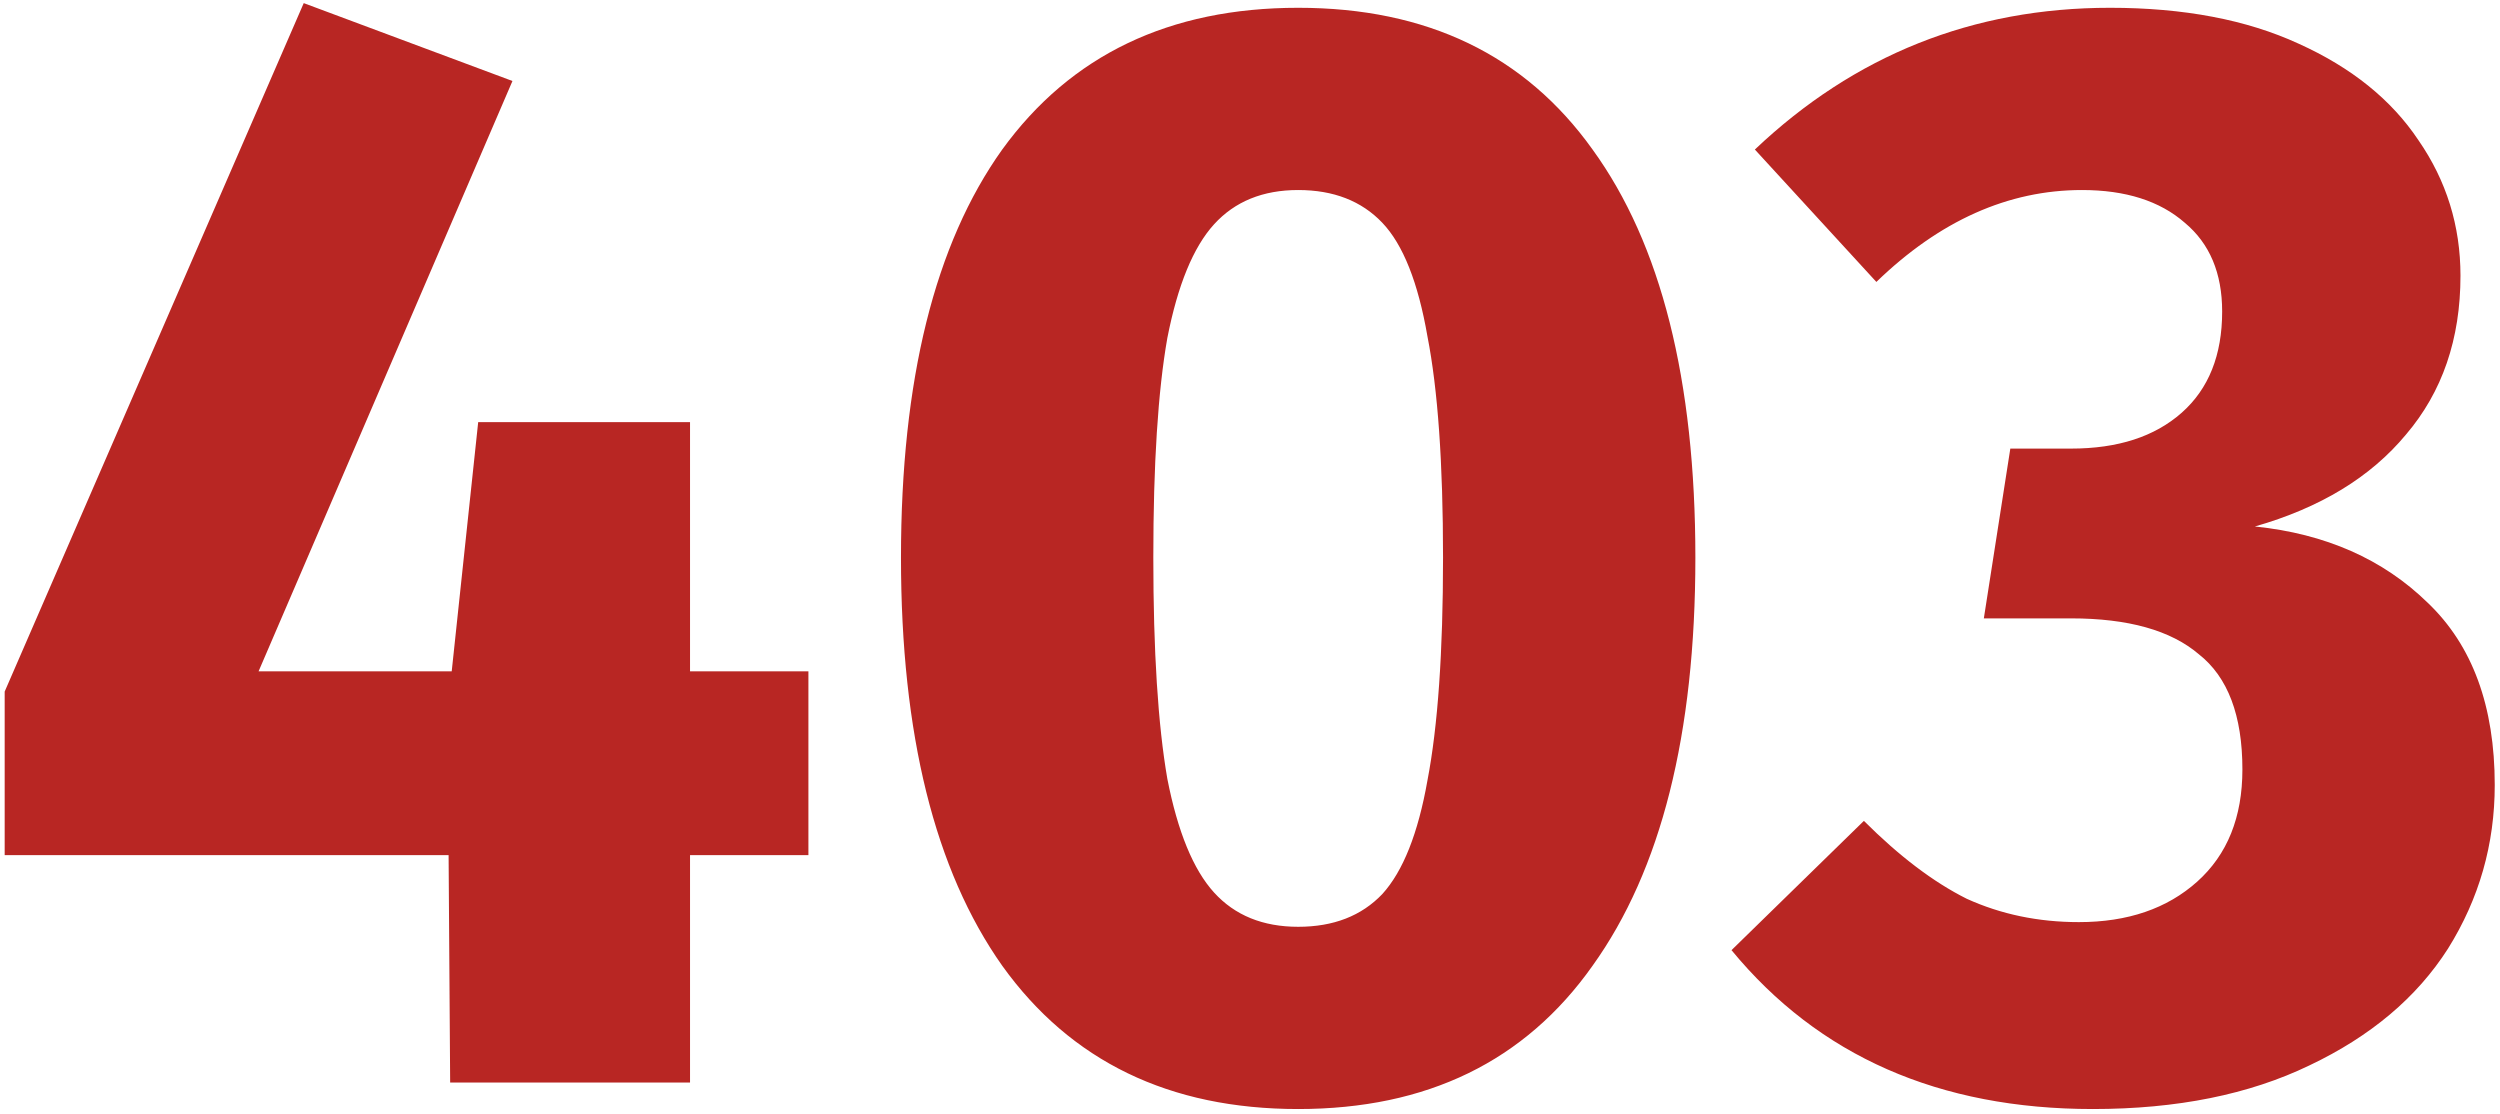 <svg width="321" height="143" viewBox="0 0 321 143" fill="none" xmlns="http://www.w3.org/2000/svg">
<path d="M103.8 86.2V109.8H88.6V139H57.8L57.6 109.8H0.6V88.8L39 0.4L65.8 10.4L33.2 86.2H58L61.4 54.2H88.6V86.2H103.8ZM166.686 1C183.219 1 195.819 7.067 204.486 19.2C213.286 31.333 217.686 48.8 217.686 71.6C217.686 94.267 213.286 111.733 204.486 124C195.819 136.267 183.219 142.4 166.686 142.4C150.153 142.4 137.486 136.267 128.686 124C120.019 111.733 115.686 94.267 115.686 71.6C115.686 48.8 120.019 31.333 128.686 19.2C137.486 7.067 150.153 1 166.686 1ZM166.686 24.4C162.153 24.4 158.553 25.867 155.886 28.8C153.219 31.733 151.219 36.6 149.886 43.4C148.686 50.2 148.086 59.6 148.086 71.6C148.086 83.6 148.686 93.067 149.886 100C151.219 106.8 153.219 111.667 155.886 114.6C158.553 117.533 162.153 119 166.686 119C171.219 119 174.819 117.6 177.486 114.8C180.153 111.867 182.086 107 183.286 100.2C184.619 93.267 185.286 83.733 185.286 71.6C185.286 59.467 184.619 50 183.286 43.2C182.086 36.267 180.153 31.4 177.486 28.6C174.819 25.8 171.219 24.4 166.686 24.4ZM270.925 1C280.392 1 288.458 2.533 295.125 5.6C301.925 8.667 307.058 12.8 310.525 18C314.125 23.2 315.925 29 315.925 35.4C315.925 43.533 313.592 50.333 308.925 55.8C304.392 61.267 297.925 65.2 289.525 67.6C298.592 68.533 305.992 71.8 311.725 77.4C317.458 82.867 320.325 90.667 320.325 100.8C320.325 108.4 318.325 115.4 314.325 121.8C310.325 128.067 304.392 133.067 296.525 136.8C288.792 140.533 279.525 142.4 268.725 142.4C248.992 142.4 233.525 135.6 222.325 122L239.325 105.4C243.858 109.933 248.258 113.267 252.525 115.4C256.925 117.4 261.725 118.4 266.925 118.4C273.192 118.4 278.258 116.667 282.125 113.2C285.992 109.733 287.925 104.933 287.925 98.8C287.925 91.867 286.058 86.933 282.325 84C278.725 80.933 273.258 79.4 265.925 79.4H254.725L258.125 57.6H265.925C271.925 57.6 276.658 56.067 280.125 53C283.592 49.933 285.325 45.6 285.325 40C285.325 35.067 283.725 31.267 280.525 28.6C277.325 25.8 272.925 24.4 267.325 24.4C257.858 24.4 249.058 28.333 240.925 36.2L225.325 19.2C238.125 7.067 253.325 1 270.925 1Z" fill="#B82623"/>
</svg>
